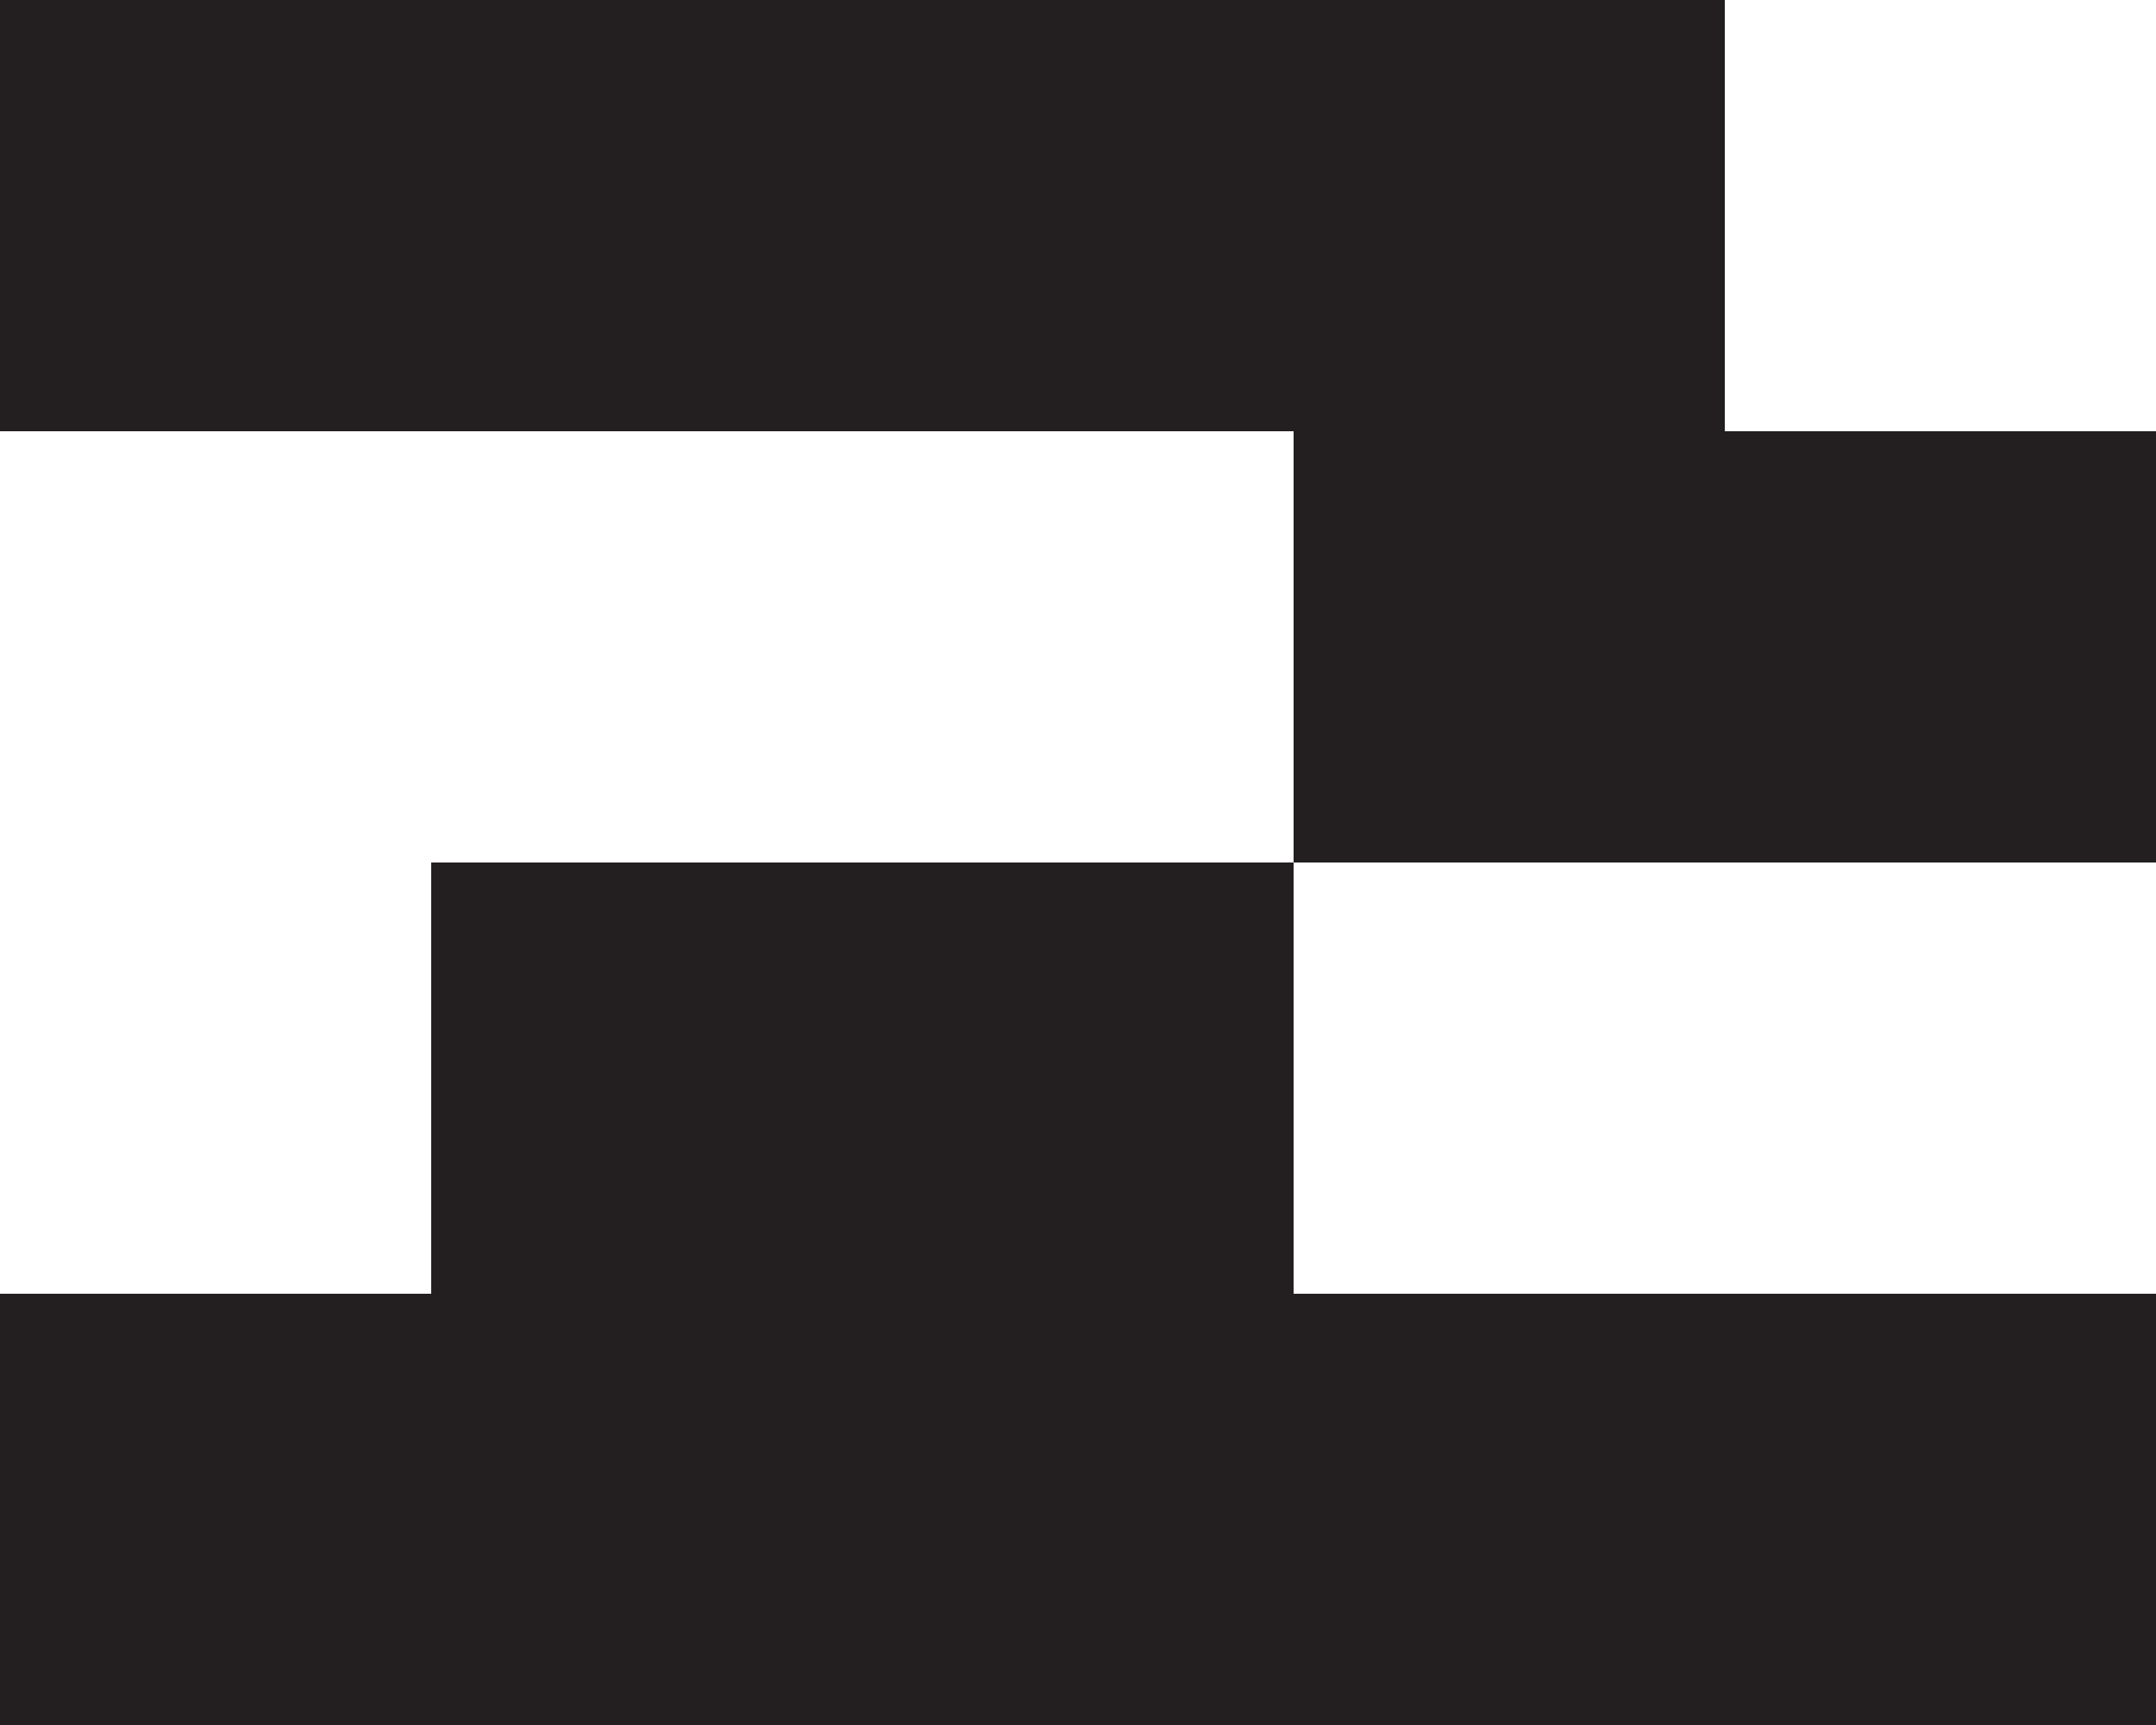 <?xml version="1.0" encoding="UTF-8"?>
<svg id="Layer_1" data-name="Layer 1" xmlns="http://www.w3.org/2000/svg" viewBox="0 0 5 4">
  <defs>
    <style>
      .cls-1 {
        fill: #231f20;
      }
    </style>
  </defs>
  <polygon class="cls-1" points="4 0 3 0 2 0 1 0 0 0 0 1 1 1 2 1 3 1 3 2 4 2 5 2 5 1 4 1 4 0"/>
  <polygon class="cls-1" points="1 2 1 3 0 3 0 4 1 4 2 4 3 4 4 4 5 4 5 3 4 3 3 3 3 2 2 2 1 2"/>
</svg>